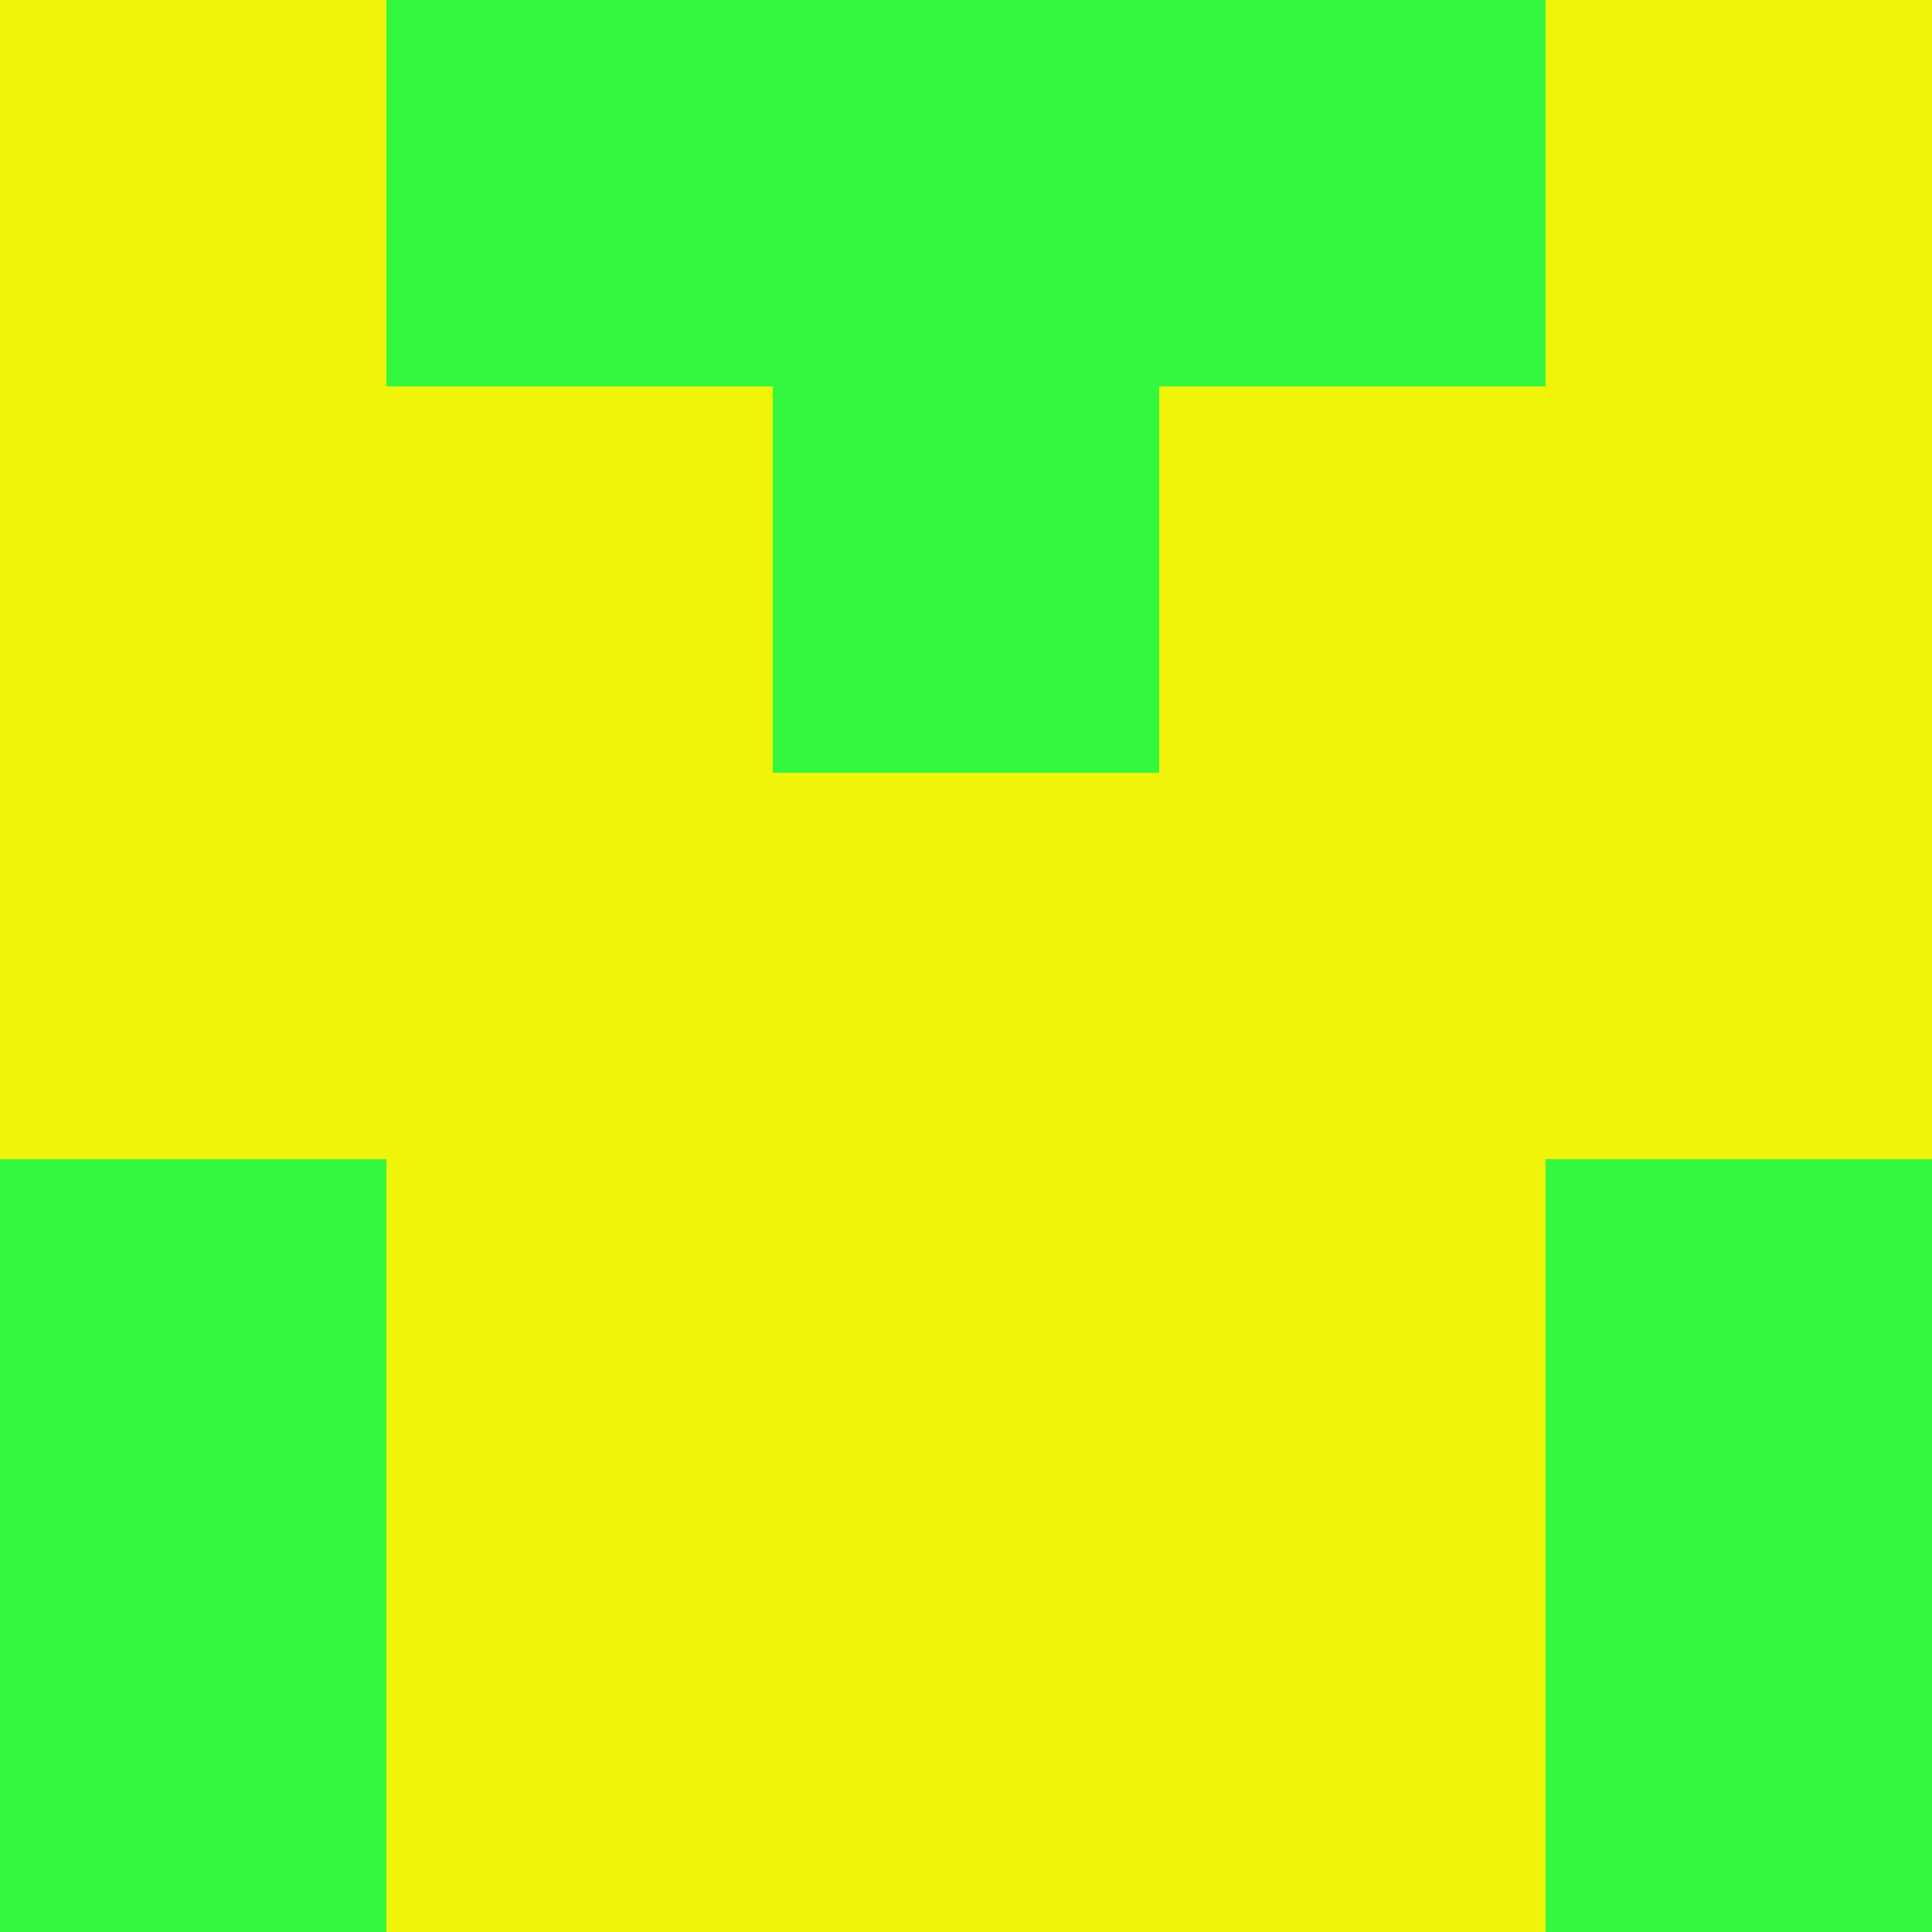 <?xml version="1.0" encoding="utf-8"?>
<!DOCTYPE svg PUBLIC "-//W3C//DTD SVG 20010904//EN"
        "http://www.w3.org/TR/2001/REC-SVG-20010904/DTD/svg10.dtd">

<svg width="400" height="400" viewBox="0 0 5 5"
    xmlns="http://www.w3.org/2000/svg"
    xmlns:xlink="http://www.w3.org/1999/xlink">
            <rect x="0" y="0" width="5" height="5" fill="#333333" stroke="none"/>
            <rect x="0" y="0" width="1" height="1" fill="#EFF408" />
        <rect x="0" y="1" width="1" height="1" fill="#EFF408" />
        <rect x="0" y="2" width="1" height="1" fill="#EFF408" />
        <rect x="0" y="3" width="1" height="1" fill="#34F840" />
        <rect x="0" y="4" width="1" height="1" fill="#34F840" />
                <rect x="1" y="0" width="1" height="1" fill="#34F840" />
        <rect x="1" y="1" width="1" height="1" fill="#EFF408" />
        <rect x="1" y="2" width="1" height="1" fill="#EFF408" />
        <rect x="1" y="3" width="1" height="1" fill="#EFF408" />
        <rect x="1" y="4" width="1" height="1" fill="#EFF408" />
                <rect x="2" y="0" width="1" height="1" fill="#34F840" />
        <rect x="2" y="1" width="1" height="1" fill="#34F840" />
        <rect x="2" y="2" width="1" height="1" fill="#EFF408" />
        <rect x="2" y="3" width="1" height="1" fill="#EFF408" />
        <rect x="2" y="4" width="1" height="1" fill="#EFF408" />
                <rect x="3" y="0" width="1" height="1" fill="#34F840" />
        <rect x="3" y="1" width="1" height="1" fill="#EFF408" />
        <rect x="3" y="2" width="1" height="1" fill="#EFF408" />
        <rect x="3" y="3" width="1" height="1" fill="#EFF408" />
        <rect x="3" y="4" width="1" height="1" fill="#EFF408" />
                <rect x="4" y="0" width="1" height="1" fill="#EFF408" />
        <rect x="4" y="1" width="1" height="1" fill="#EFF408" />
        <rect x="4" y="2" width="1" height="1" fill="#EFF408" />
        <rect x="4" y="3" width="1" height="1" fill="#34F840" />
        <rect x="4" y="4" width="1" height="1" fill="#34F840" />
        
</svg>


